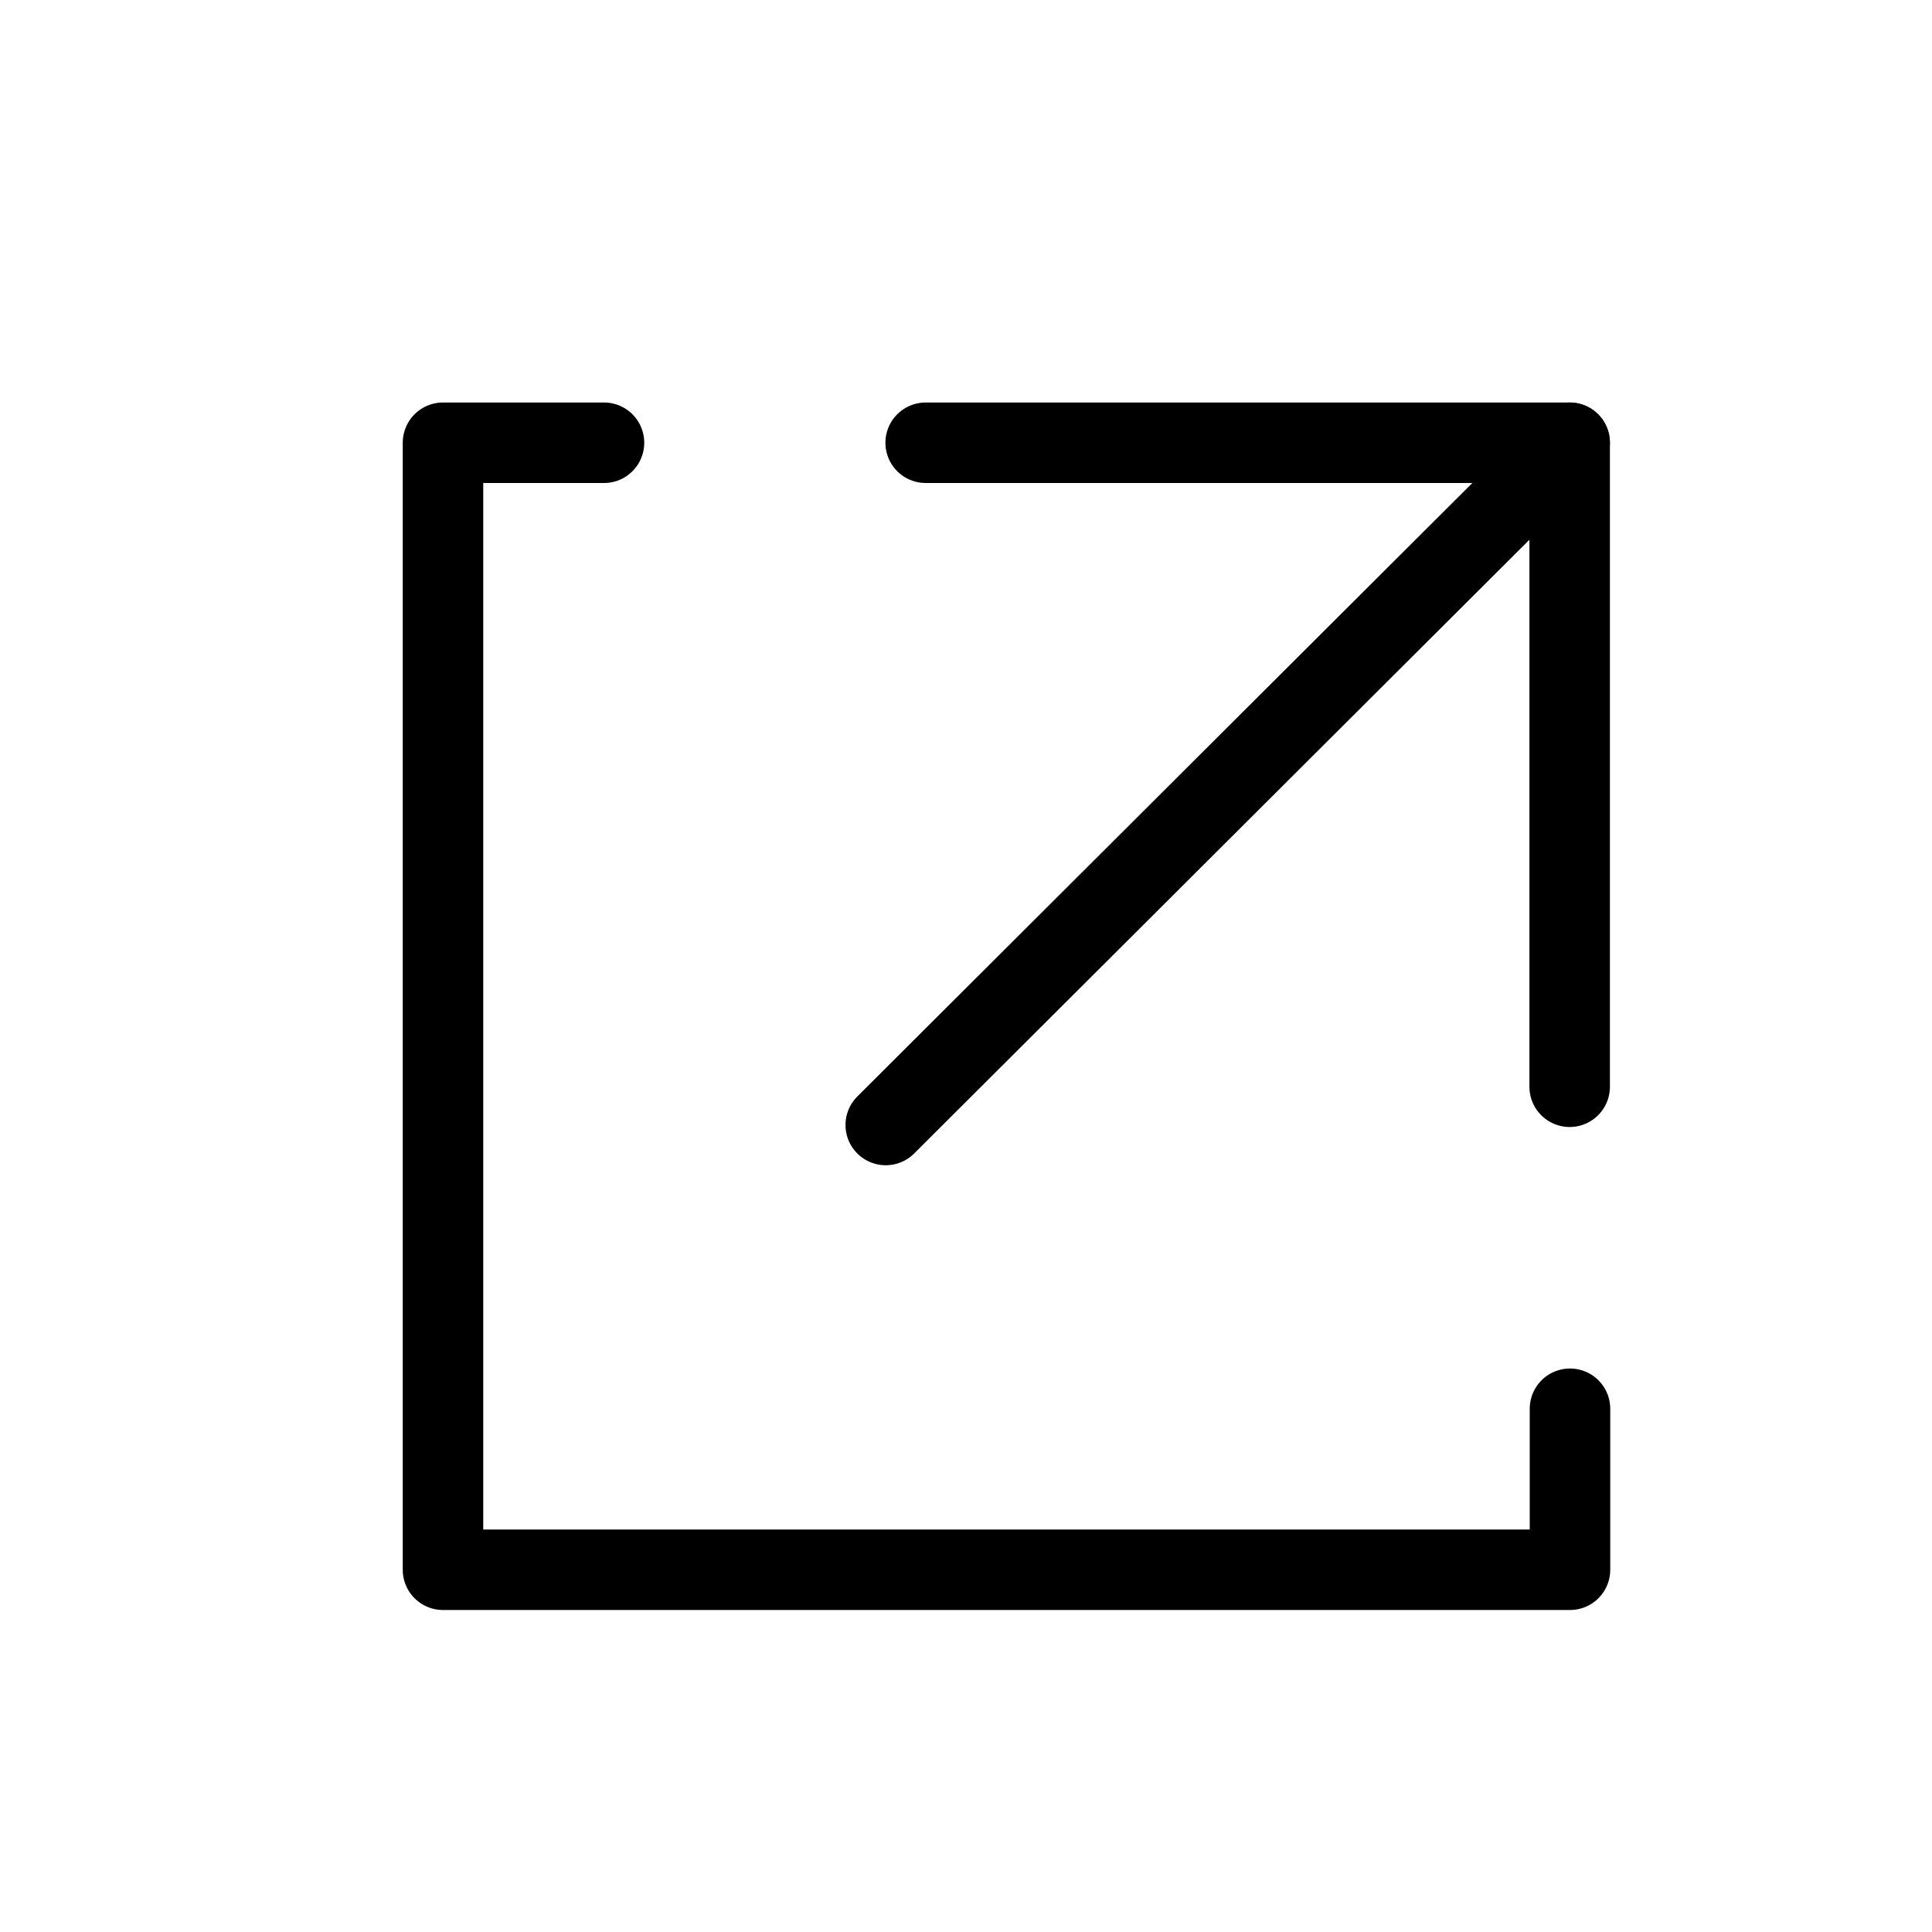 <?xml version="1.0" encoding="UTF-8" standalone="no"?><!DOCTYPE svg PUBLIC "-//W3C//DTD SVG 1.1//EN" "http://www.w3.org/Graphics/SVG/1.1/DTD/svg11.dtd"><svg width="100%" height="100%" viewBox="0 0 24 24" version="1.1" xmlns="http://www.w3.org/2000/svg" xmlns:xlink="http://www.w3.org/1999/xlink" xml:space="preserve" xmlns:serif="http://www.serif.com/" style="fill-rule:evenodd;clip-rule:evenodd;stroke-linecap:round;stroke-linejoin:round;stroke-miterlimit:1.5;"><rect id="ui.thin.external" x="0.003" y="0" width="24" height="24" style="fill:none;"/><path d="M11.003,13.975l8.496,-8.475" style="fill:none;stroke:#000;stroke-width:1px;"/><path d="M11.499,5.5l8,0l0,8" style="fill:none;stroke:#000;stroke-width:1px;"/><path d="M7.503,5.5l-2,0l0,14l14,0l0,-2" style="fill:none;stroke:#000;stroke-width:1px;"/></svg>